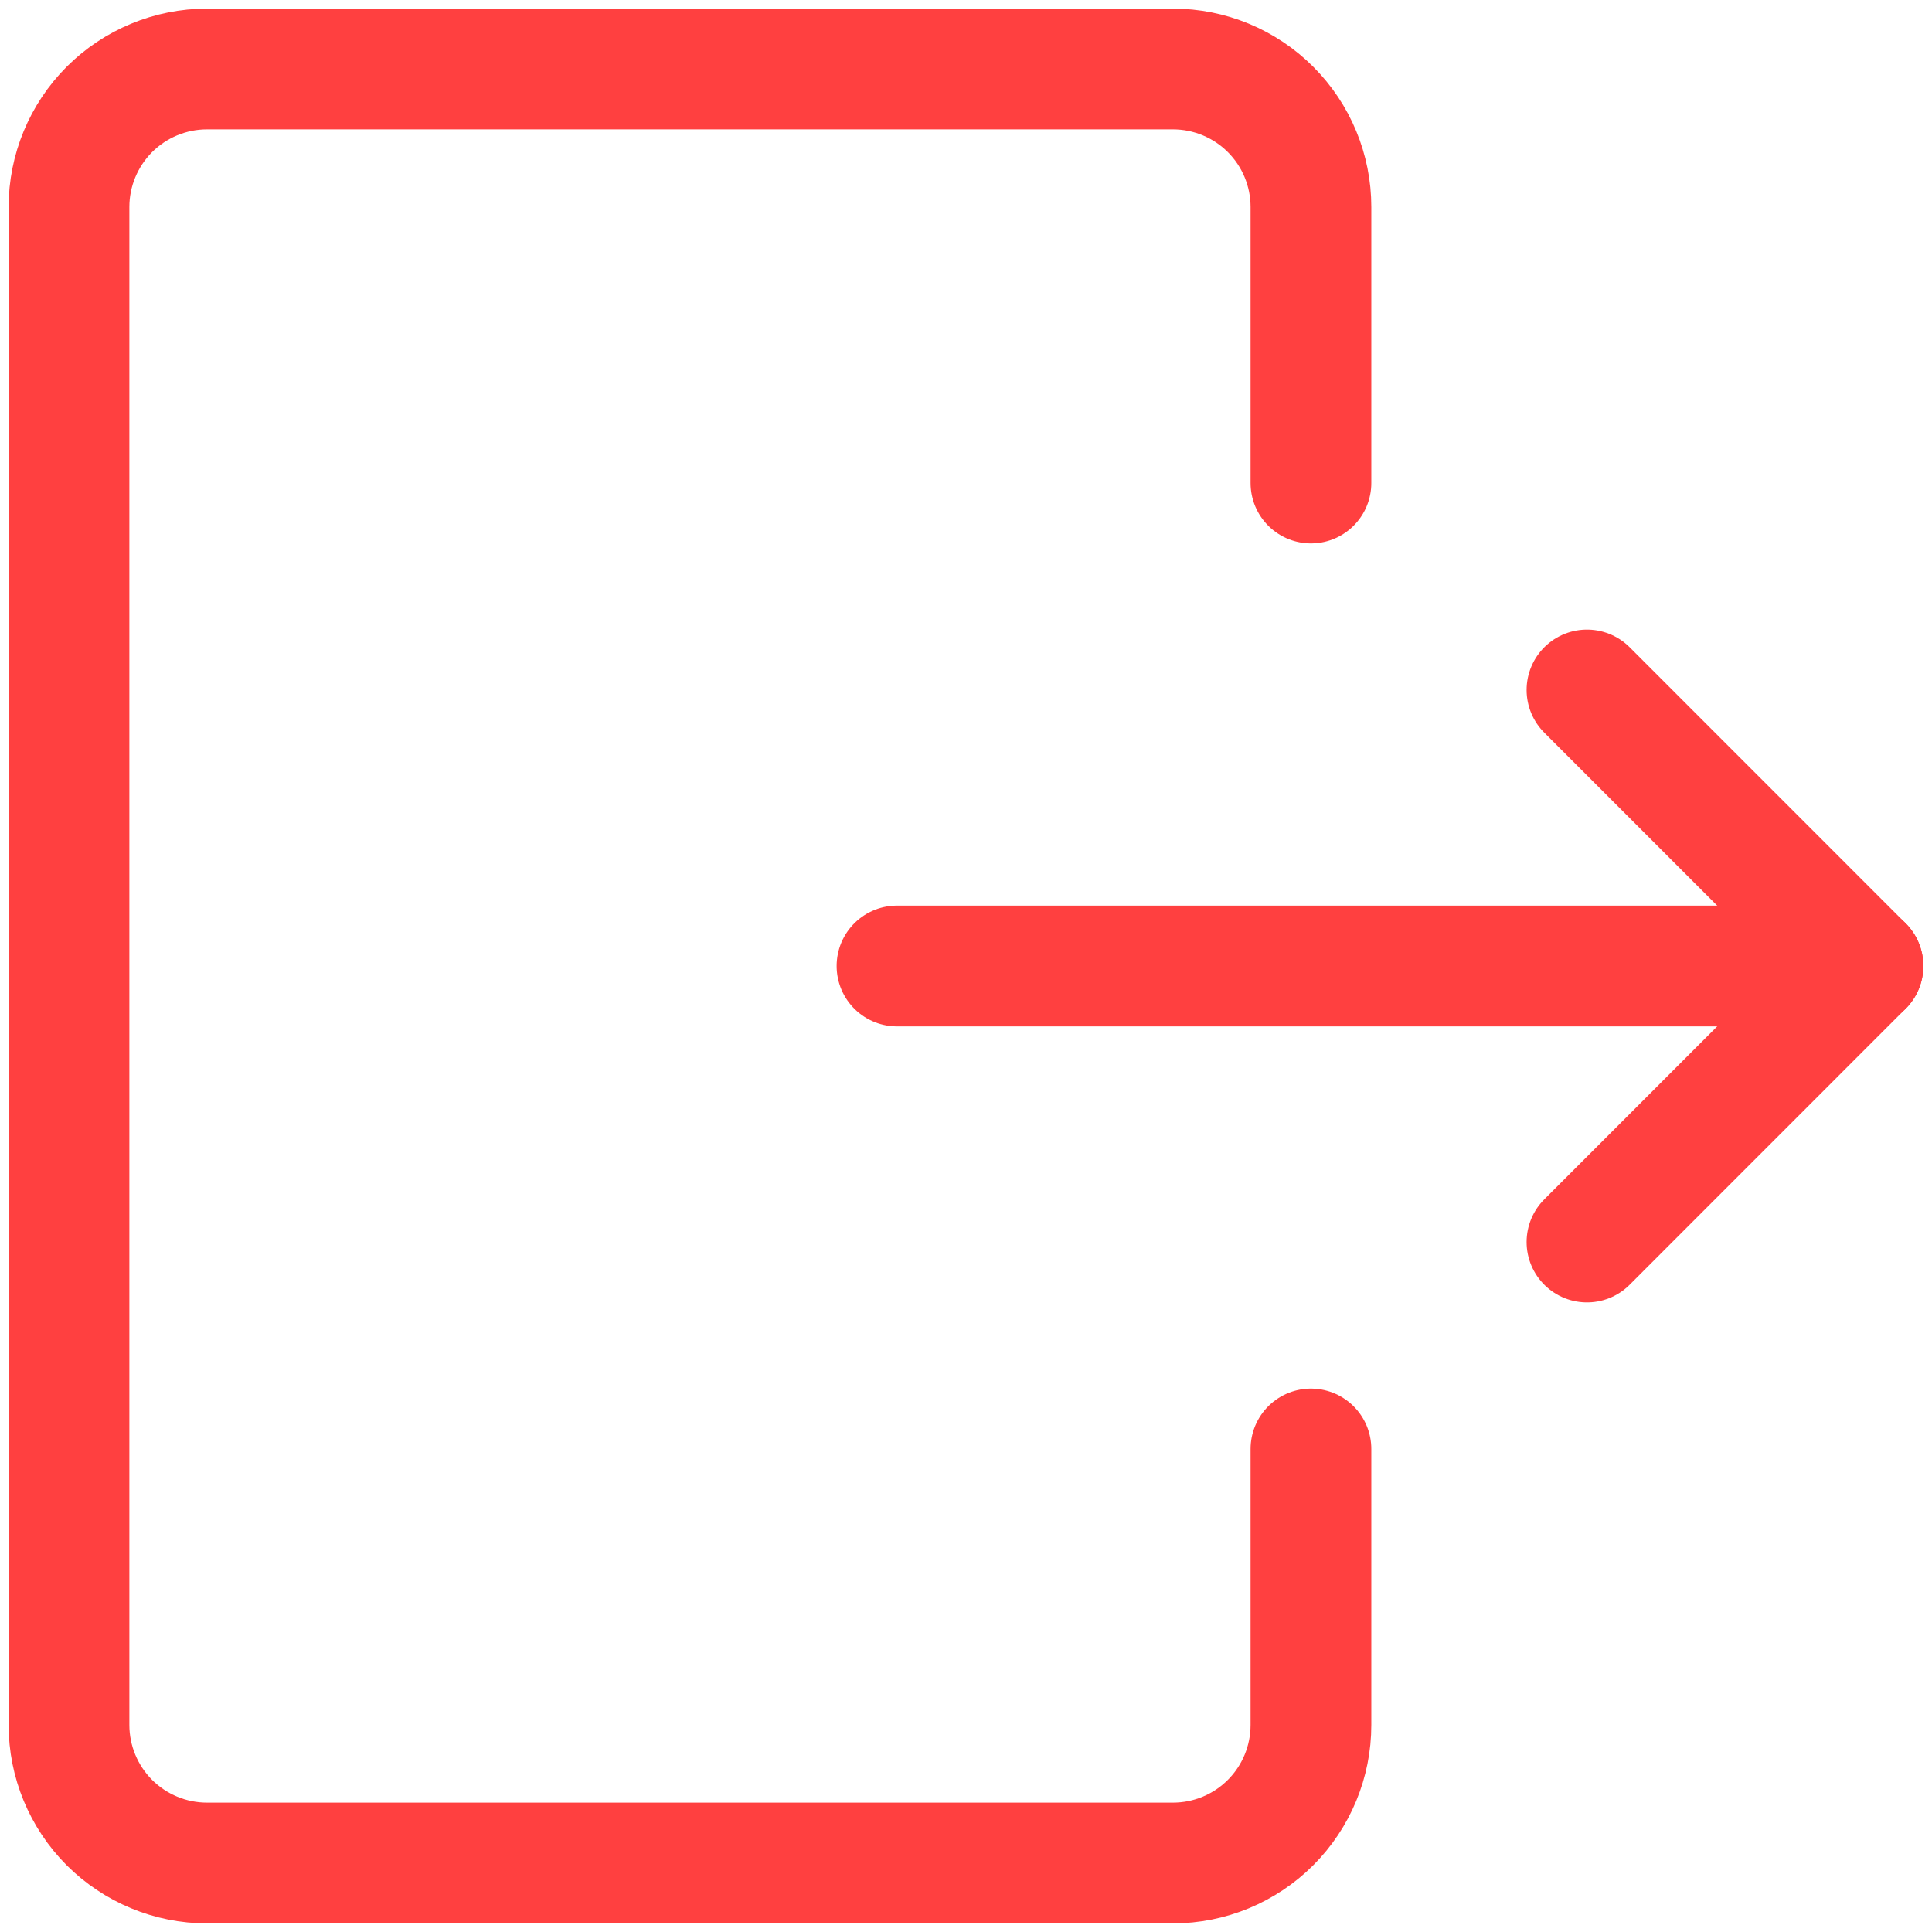 <svg width="24" height="24" viewBox="0 0 24 24" fill="none" xmlns="http://www.w3.org/2000/svg">
<g clip-path="url(#clip0_1403_19108)">
<path d="M16.285 18V21.428C16.285 21.883 16.105 22.319 15.783 22.641C15.462 22.962 15.026 23.143 14.571 23.143H2.571C2.117 23.143 1.681 22.962 1.359 22.641C1.038 22.319 0.857 21.883 0.857 21.428V2.571C0.857 2.117 1.038 1.681 1.359 1.359C1.681 1.038 2.117 0.857 2.571 0.857H14.571C15.026 0.857 15.462 1.038 15.783 1.359C16.105 1.681 16.285 2.117 16.285 2.571V6" stroke="#FF4040" stroke-width="1.5" stroke-linecap="round" stroke-linejoin="round"/>
<path d="M11.143 12H23.143" stroke="#FF4040" stroke-width="1.5" stroke-linecap="round" stroke-linejoin="round"/>
<path d="M19.714 8.571L23.142 12L19.714 15.429" stroke="#FF4040" stroke-width="1.5" stroke-linecap="round" stroke-linejoin="round"/>
</g>
<defs>
<clipPath id="clip0_1403_19108">
<rect width="24" height="24" fill="white"/>
</clipPath>
</defs>
</svg>
